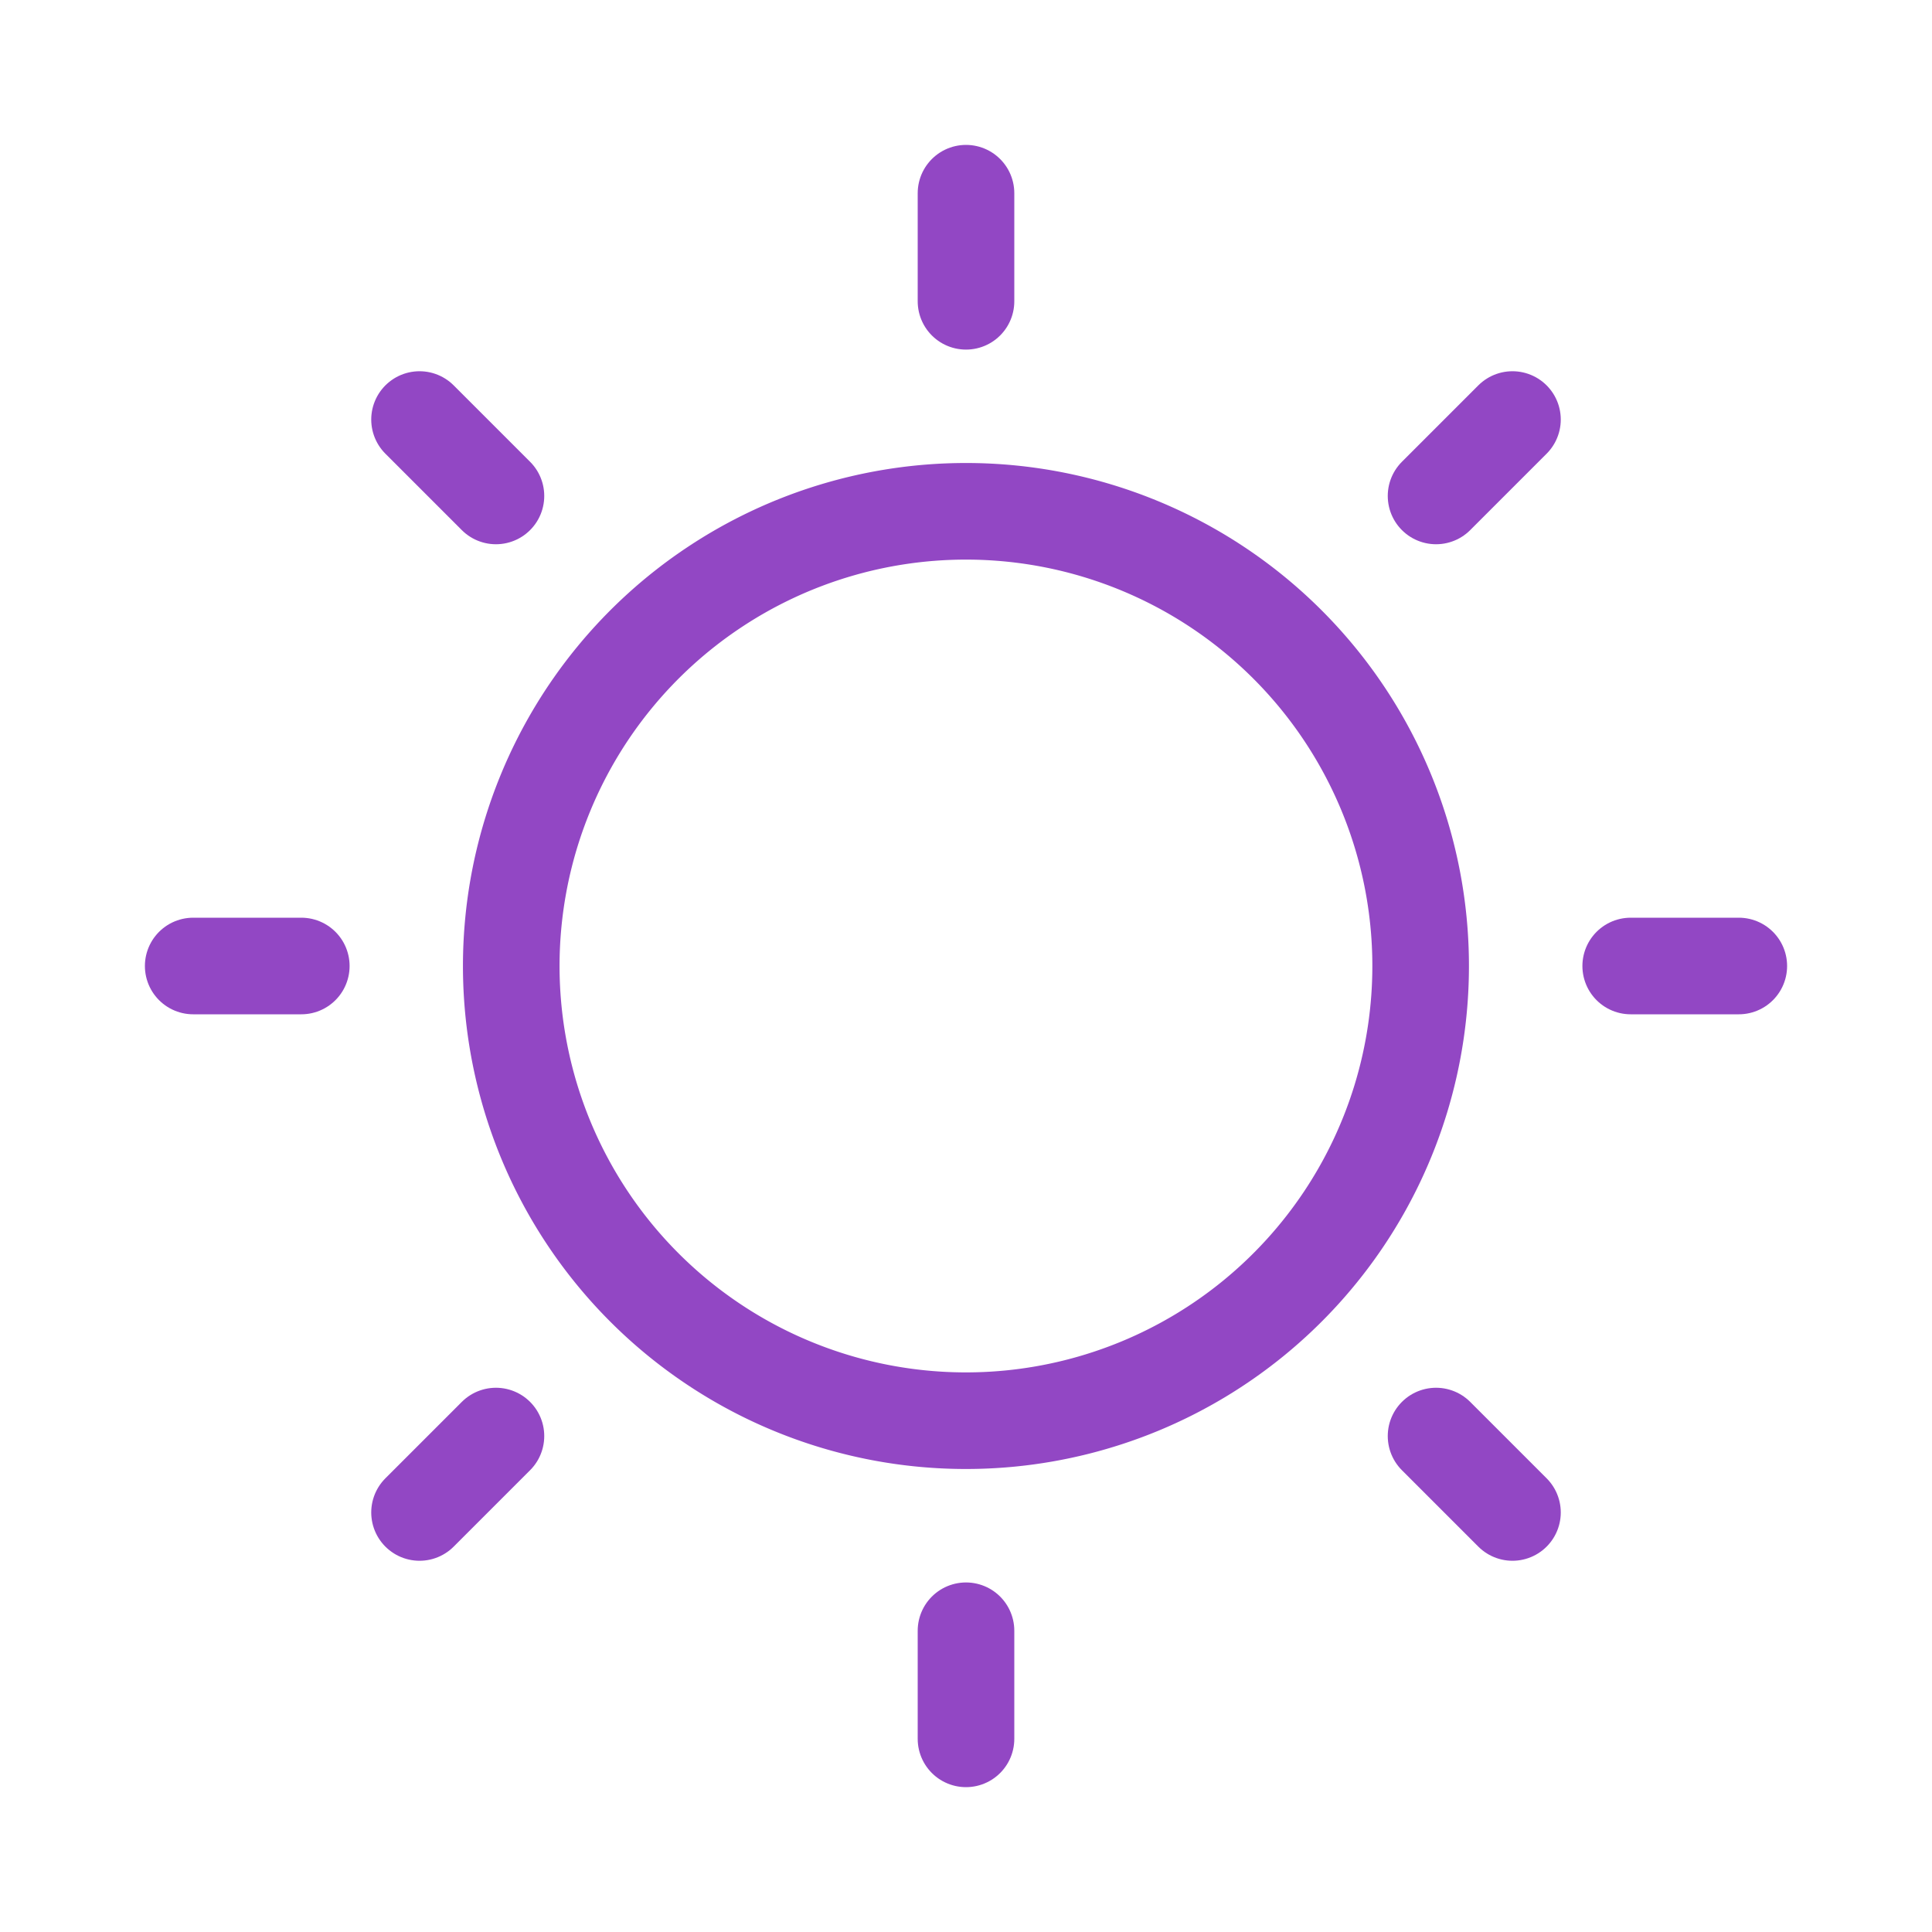 <svg id="ico-40-weather" xmlns="http://www.w3.org/2000/svg" width="40" height="40" viewBox="0 0 40 40">
  <rect id="Rectangle_8" data-name="Rectangle 8" width="40" height="40" fill="none"/>
  <g id="ico" transform="translate(0 6)">
    <g id="Group_529" data-name="Group 529" transform="translate(4 -2)">
      <path id="Path_371" data-name="Path 371" d="M28.82,19.406a9.414,9.414,0,1,1-9.413-9.413A9.413,9.413,0,0,1,28.82,19.406Z" transform="translate(-3.407 -3.407)" fill="none" stroke="#9247c4" stroke-linecap="round" stroke-linejoin="round" stroke-width="2"/>
      <line id="Line_116" data-name="Line 116" y1="2.238" transform="translate(16)" fill="none" stroke="#9247c4" stroke-linecap="round" stroke-linejoin="round" stroke-width="2"/>
      <line id="Line_118" data-name="Line 118" x1="1.582" y1="1.582" transform="translate(4.686 4.686)" fill="none" stroke="#9247c4" stroke-linecap="round" stroke-linejoin="round" stroke-width="2"/>
      <line id="Line_120" data-name="Line 120" x1="2.238" transform="translate(0 16)" fill="none" stroke="#9247c4" stroke-linecap="round" stroke-linejoin="round" stroke-width="2"/>
      <line id="Line_122" data-name="Line 122" x1="1.582" y2="1.582" transform="translate(4.686 25.732)" fill="none" stroke="#9247c4" stroke-linecap="round" stroke-linejoin="round" stroke-width="2"/>
      <line id="Line_124" data-name="Line 124" y2="2.238" transform="translate(16 29.763)" fill="none" stroke="#9247c4" stroke-linecap="round" stroke-linejoin="round" stroke-width="2"/>
      <line id="Line_126" data-name="Line 126" x2="1.582" y2="1.582" transform="translate(25.732 25.732)" fill="none" stroke="#9247c4" stroke-linecap="round" stroke-linejoin="round" stroke-width="2"/>
      <line id="Line_128" data-name="Line 128" x2="2.238" transform="translate(29.762 16)" fill="none" stroke="#9247c4" stroke-linecap="round" stroke-linejoin="round" stroke-width="2"/>
      <line id="Line_130" data-name="Line 130" y1="1.582" x2="1.582" transform="translate(25.732 4.686)" fill="none" stroke="#9247c4" stroke-linecap="round" stroke-linejoin="round" stroke-width="2"/>
    </g>
  </g>
</svg>
